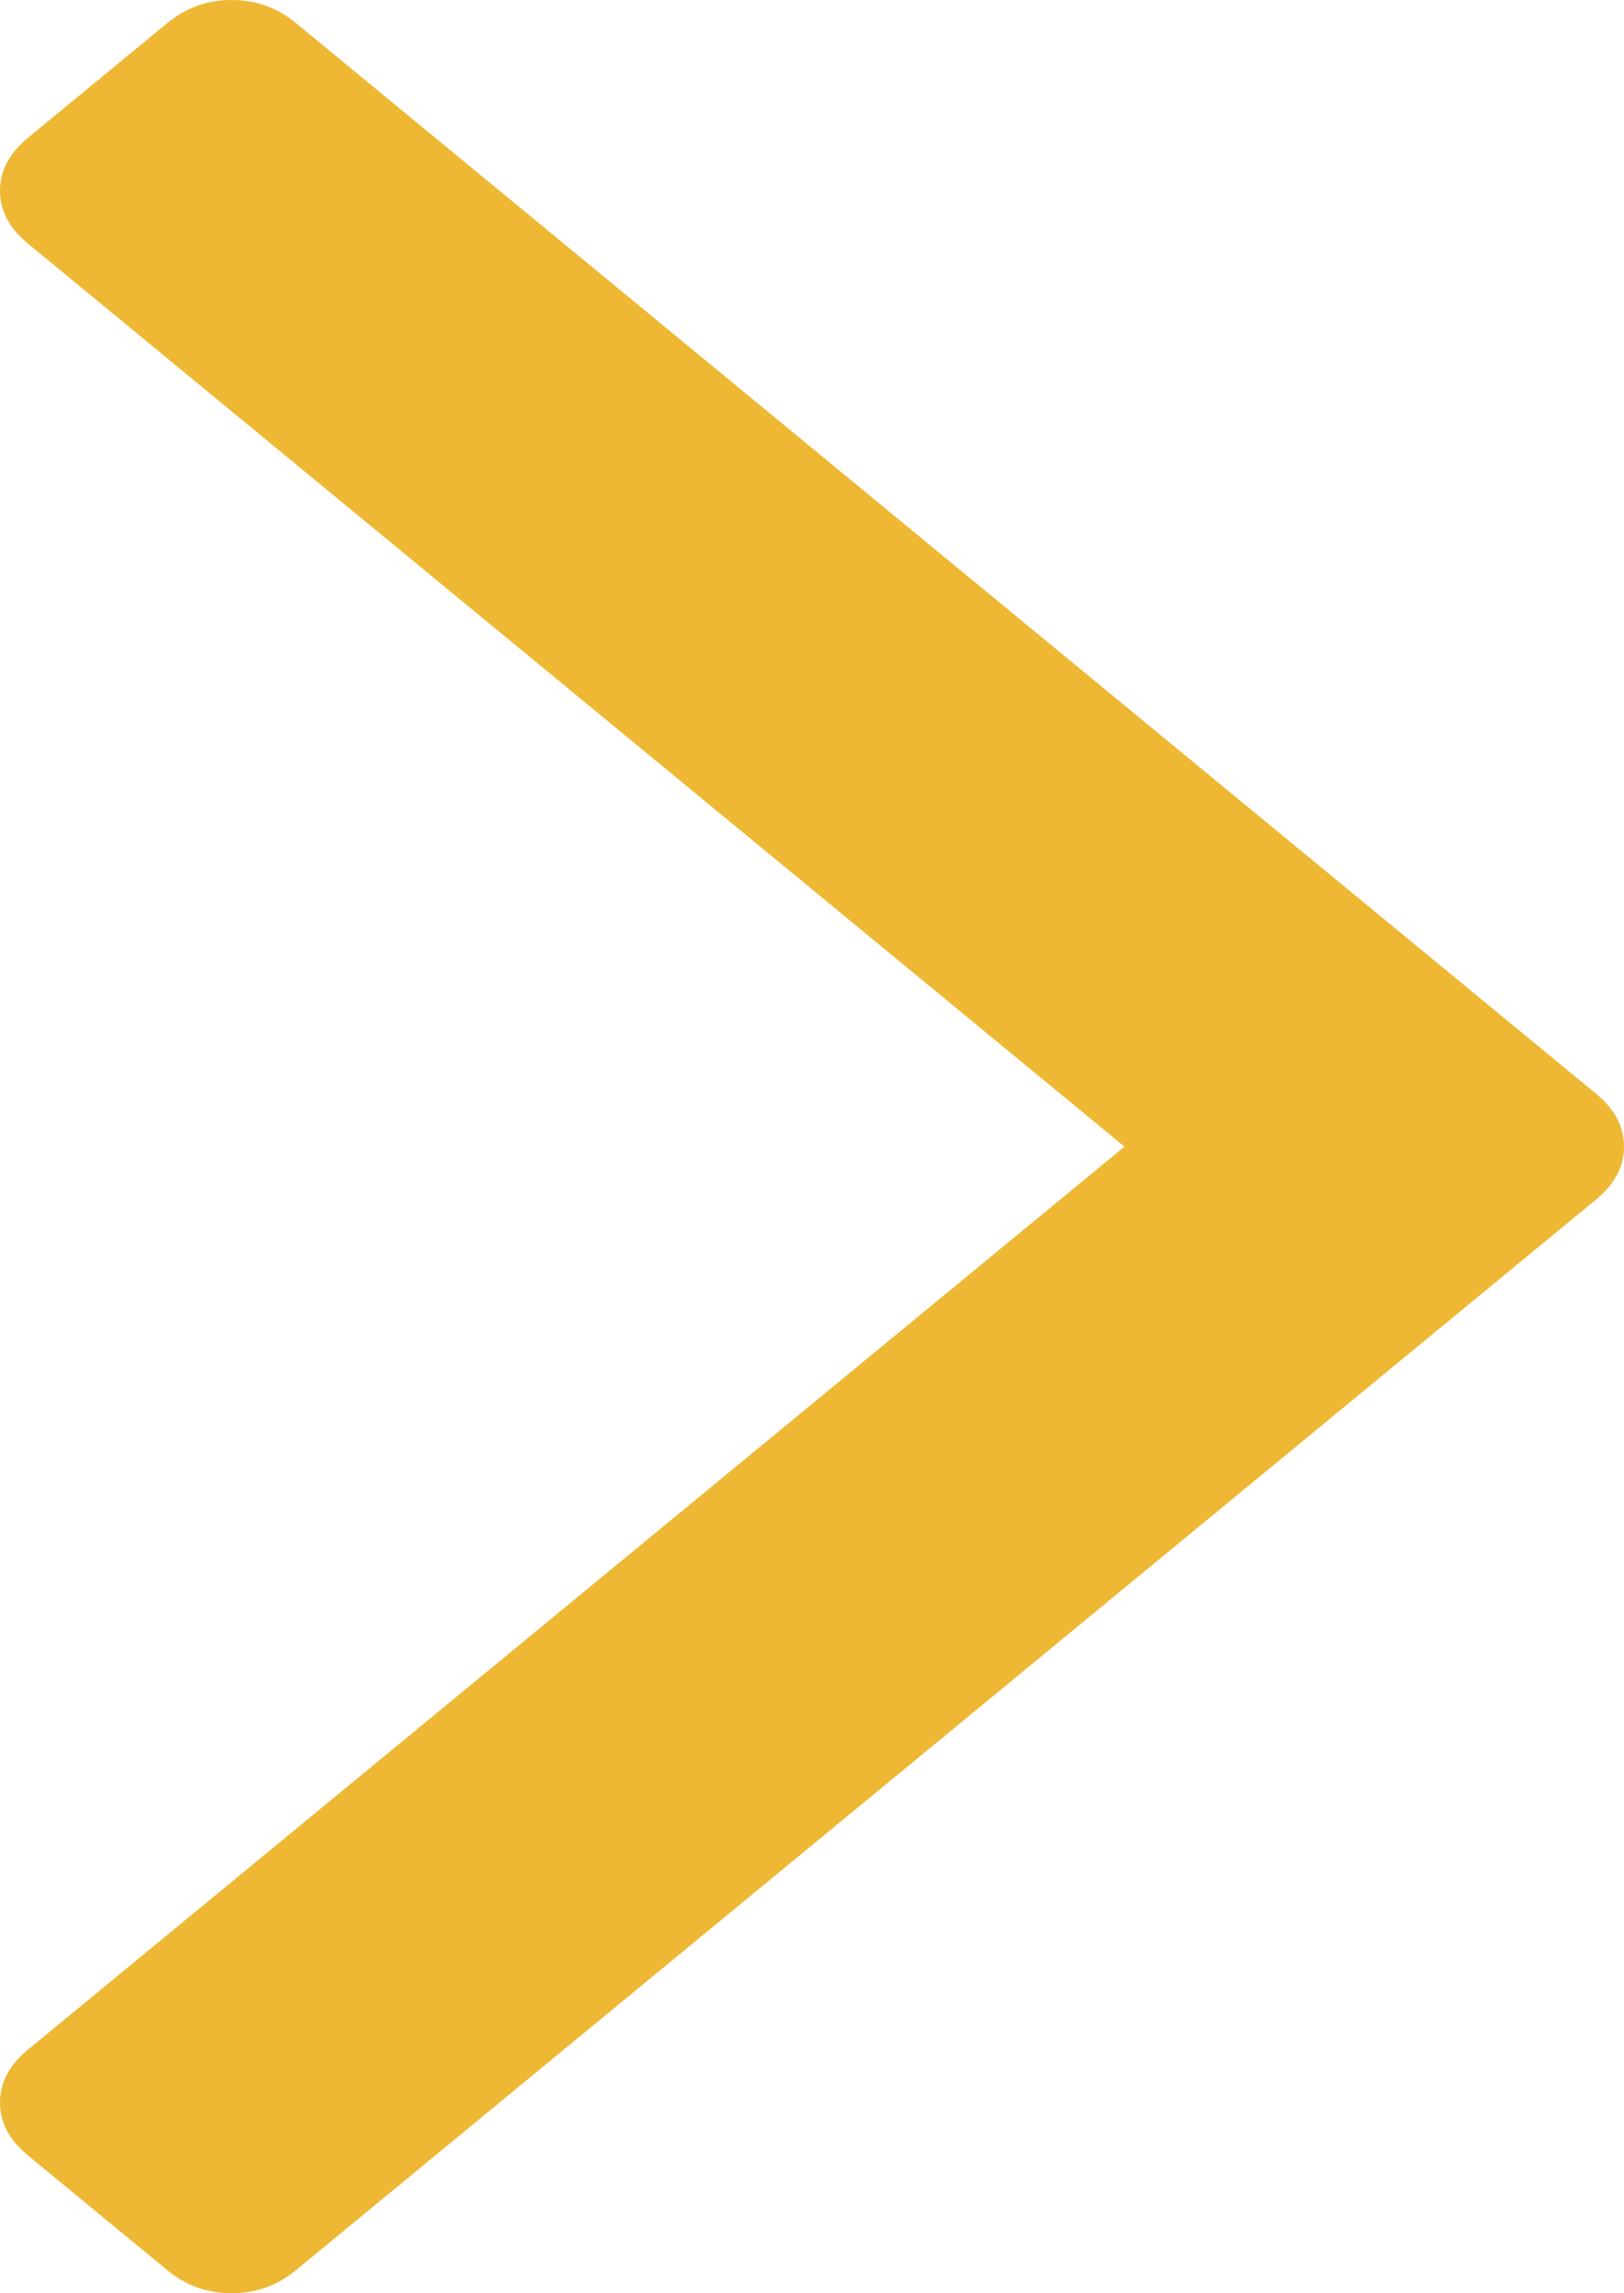 ﻿<?xml version="1.0" encoding="utf-8"?>
<svg version="1.1" xmlns:xlink="http://www.w3.org/1999/xlink" width="17px" height="24px" xmlns="http://www.w3.org/2000/svg">
  <g transform="matrix(1 0 0 1 -229 -36 )">
    <path d="M 16.708 11.447  C 16.903 11.607  17 11.792  17 12  C 17 12.208  16.903 12.393  16.708 12.553  L 3.096 23.76  C 2.901 23.92  2.678 24  2.424 24  C 2.171 24  1.947 23.92  1.753 23.76  L 0.292 22.557  C 0.097 22.397  0 22.212  0 22.004  C 0 21.796  0.097 21.611  0.292 21.451  L 11.771 12  L 0.292 2.549  C 0.097 2.389  0 2.204  0 1.996  C 0 1.788  0.097 1.603  0.292 1.443  L 1.753 0.24  C 1.947 0.08  2.171 0  2.424 0  C 2.678 0  2.901 0.08  3.096 0.24  L 16.708 11.447  Z " fill-rule="nonzero" fill="#eeb834" stroke="none" transform="matrix(1 0 0 1 229 36 )" />
  </g>
</svg>